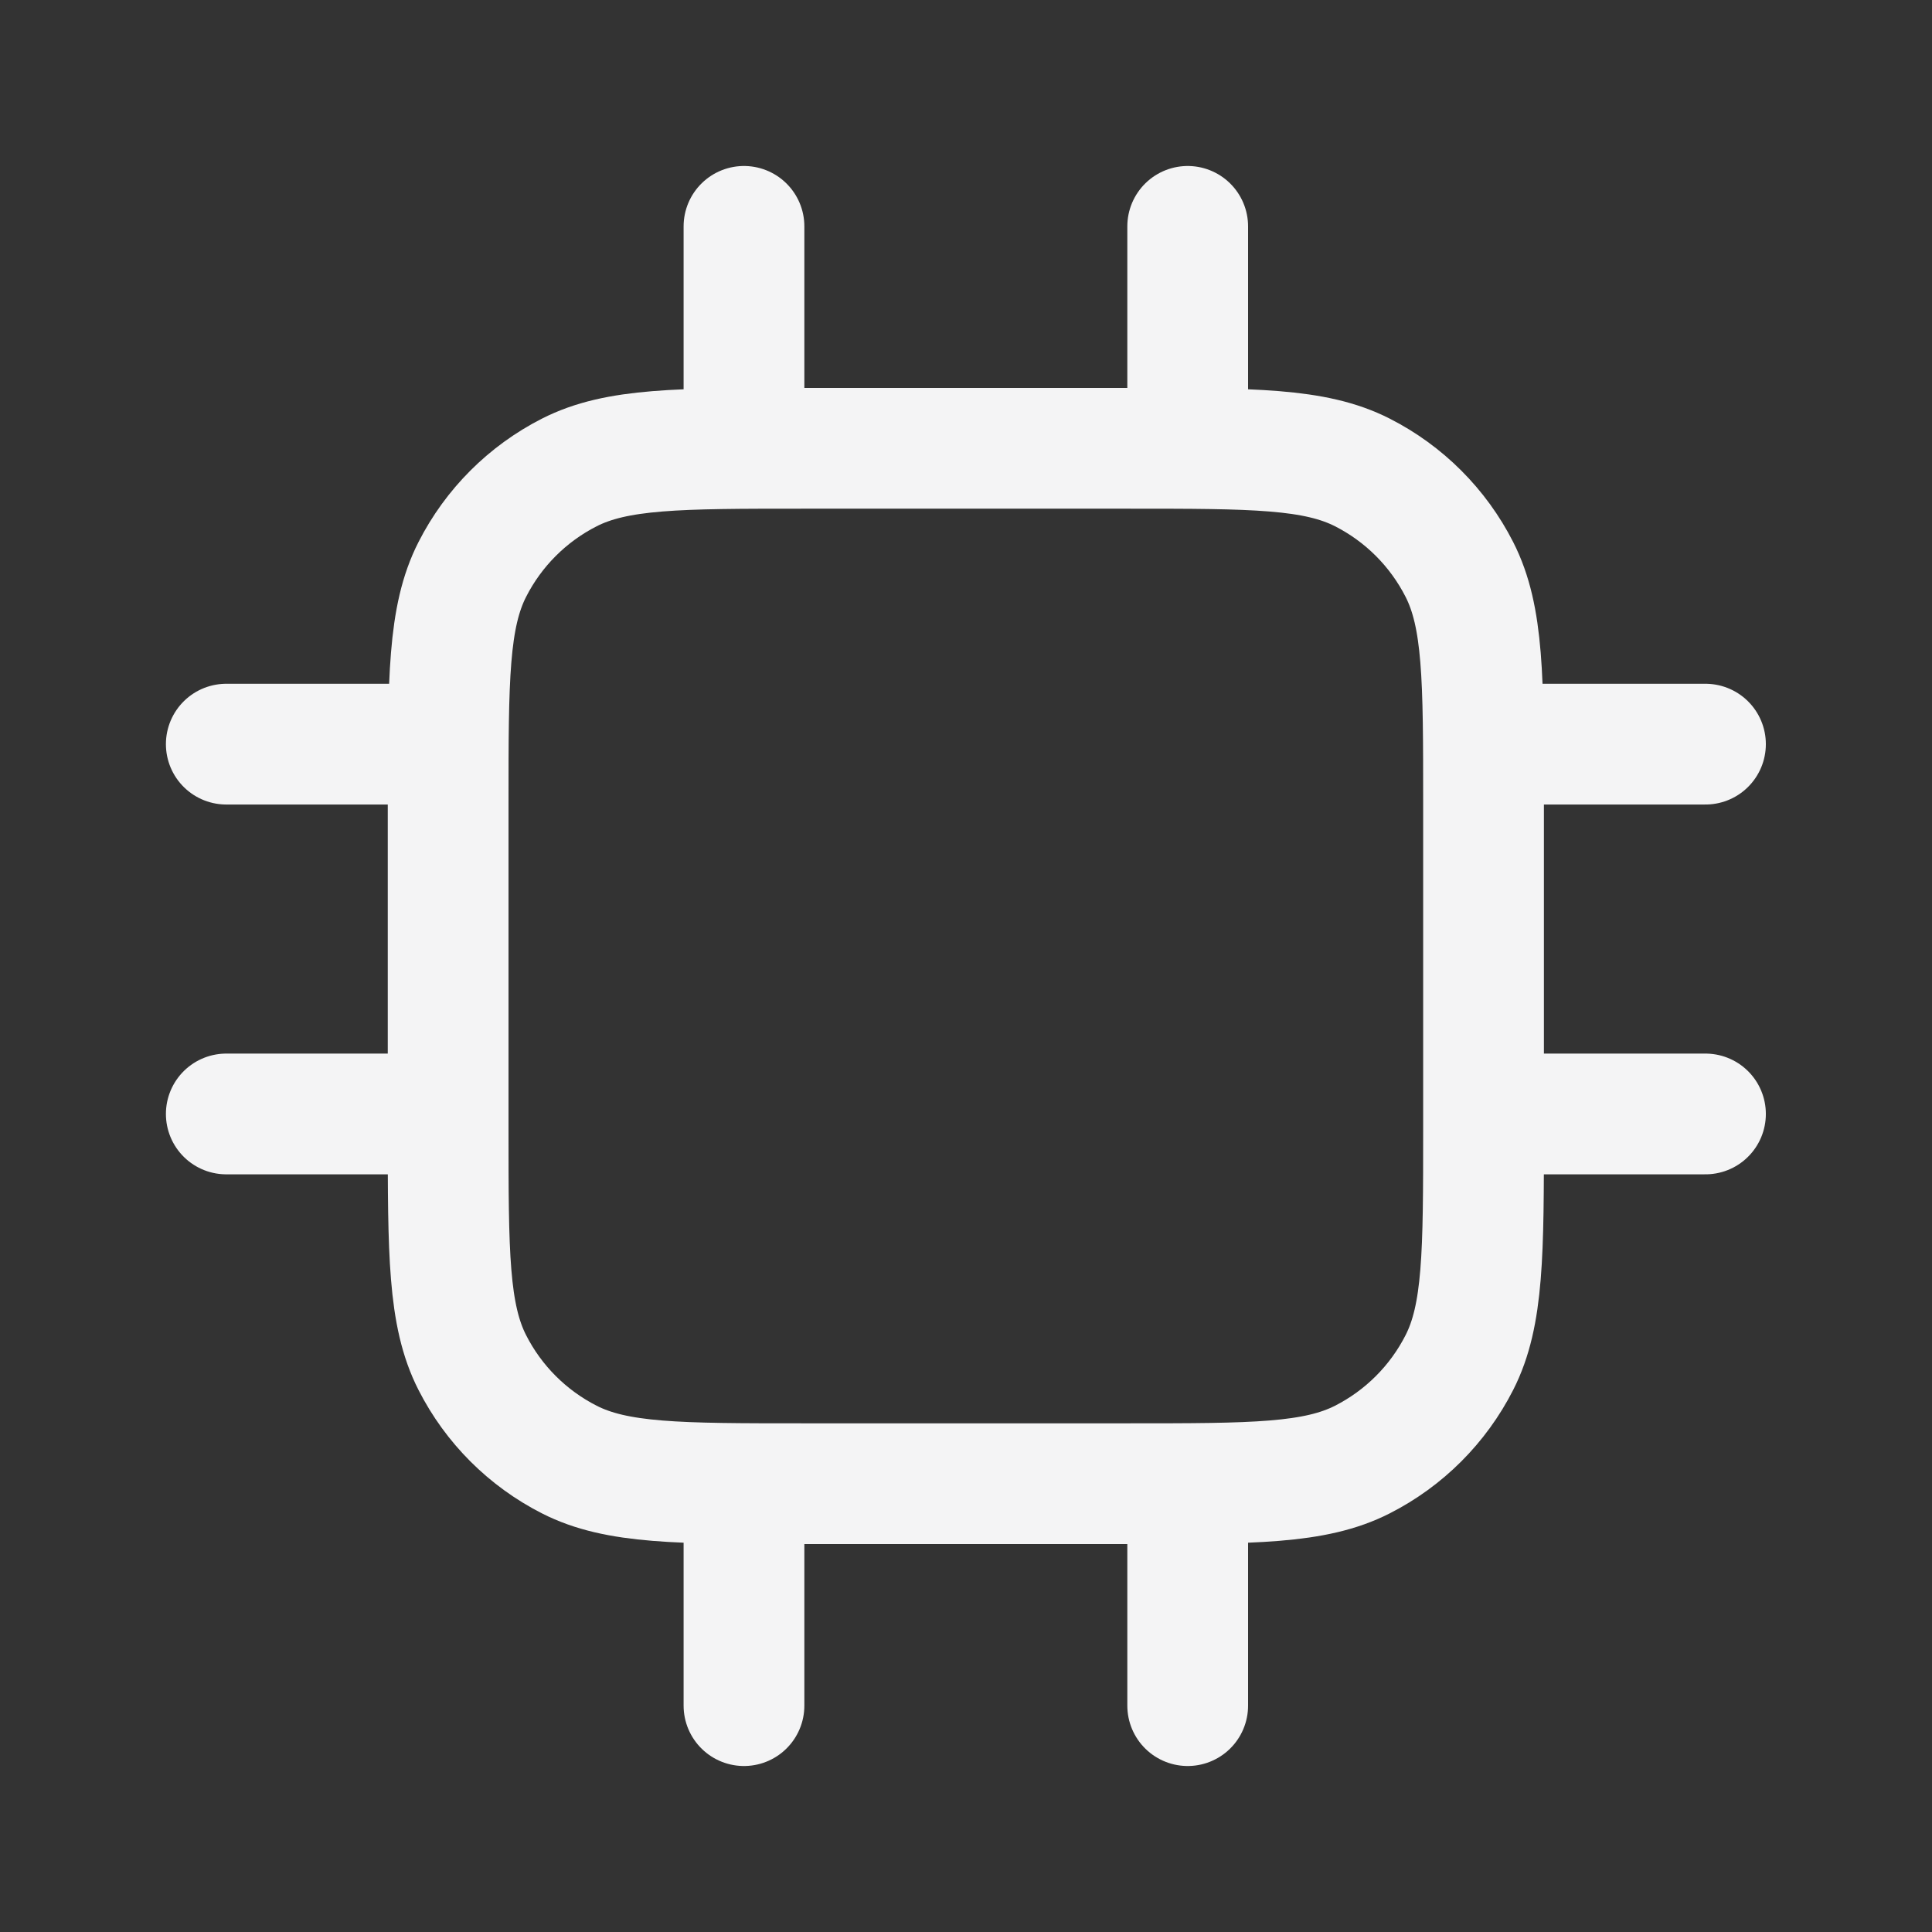 <svg width="24" height="24" viewBox="0 0 24 24" fill="none" xmlns="http://www.w3.org/2000/svg">
<rect x="0" y="0" width="24" height="24" fill="#333333" stroke="none"/>
<mask id="mask0_2249_6301" style="mask-type:alpha" maskUnits="userSpaceOnUse" x="0" y="0" width="24" height="24">
<rect width="24" height="24" fill="white"/>
</mask>
<g mask="url(#mask0_2249_6301)">
<path d="M9.242 2.812V5.569M14.754 2.812V5.569M9.242 18.431V21.188M14.754 18.431V21.188M18.429 9.244H21.186M18.429 13.838H21.186M2.811 9.244H5.567M2.811 13.838H5.567M9.977 18.431H14.019C15.563 18.431 16.335 18.431 16.924 18.131C17.443 17.867 17.865 17.445 18.129 16.926C18.429 16.337 18.429 15.565 18.429 14.021V9.979C18.429 8.435 18.429 7.663 18.129 7.074C17.865 6.555 17.443 6.133 16.924 5.869C16.335 5.569 15.563 5.569 14.019 5.569H9.977C8.433 5.569 7.661 5.569 7.072 5.869C6.553 6.133 6.131 6.555 5.867 7.074C5.567 7.663 5.567 8.435 5.567 9.979V14.021C5.567 15.565 5.567 16.337 5.867 16.926C6.131 17.445 6.553 17.867 7.072 18.131C7.661 18.431 8.433 18.431 9.977 18.431Z" stroke="#F4F4F5" stroke-width="1.5" stroke-linecap="round" stroke-linejoin="round"/>
</g>
</svg>
